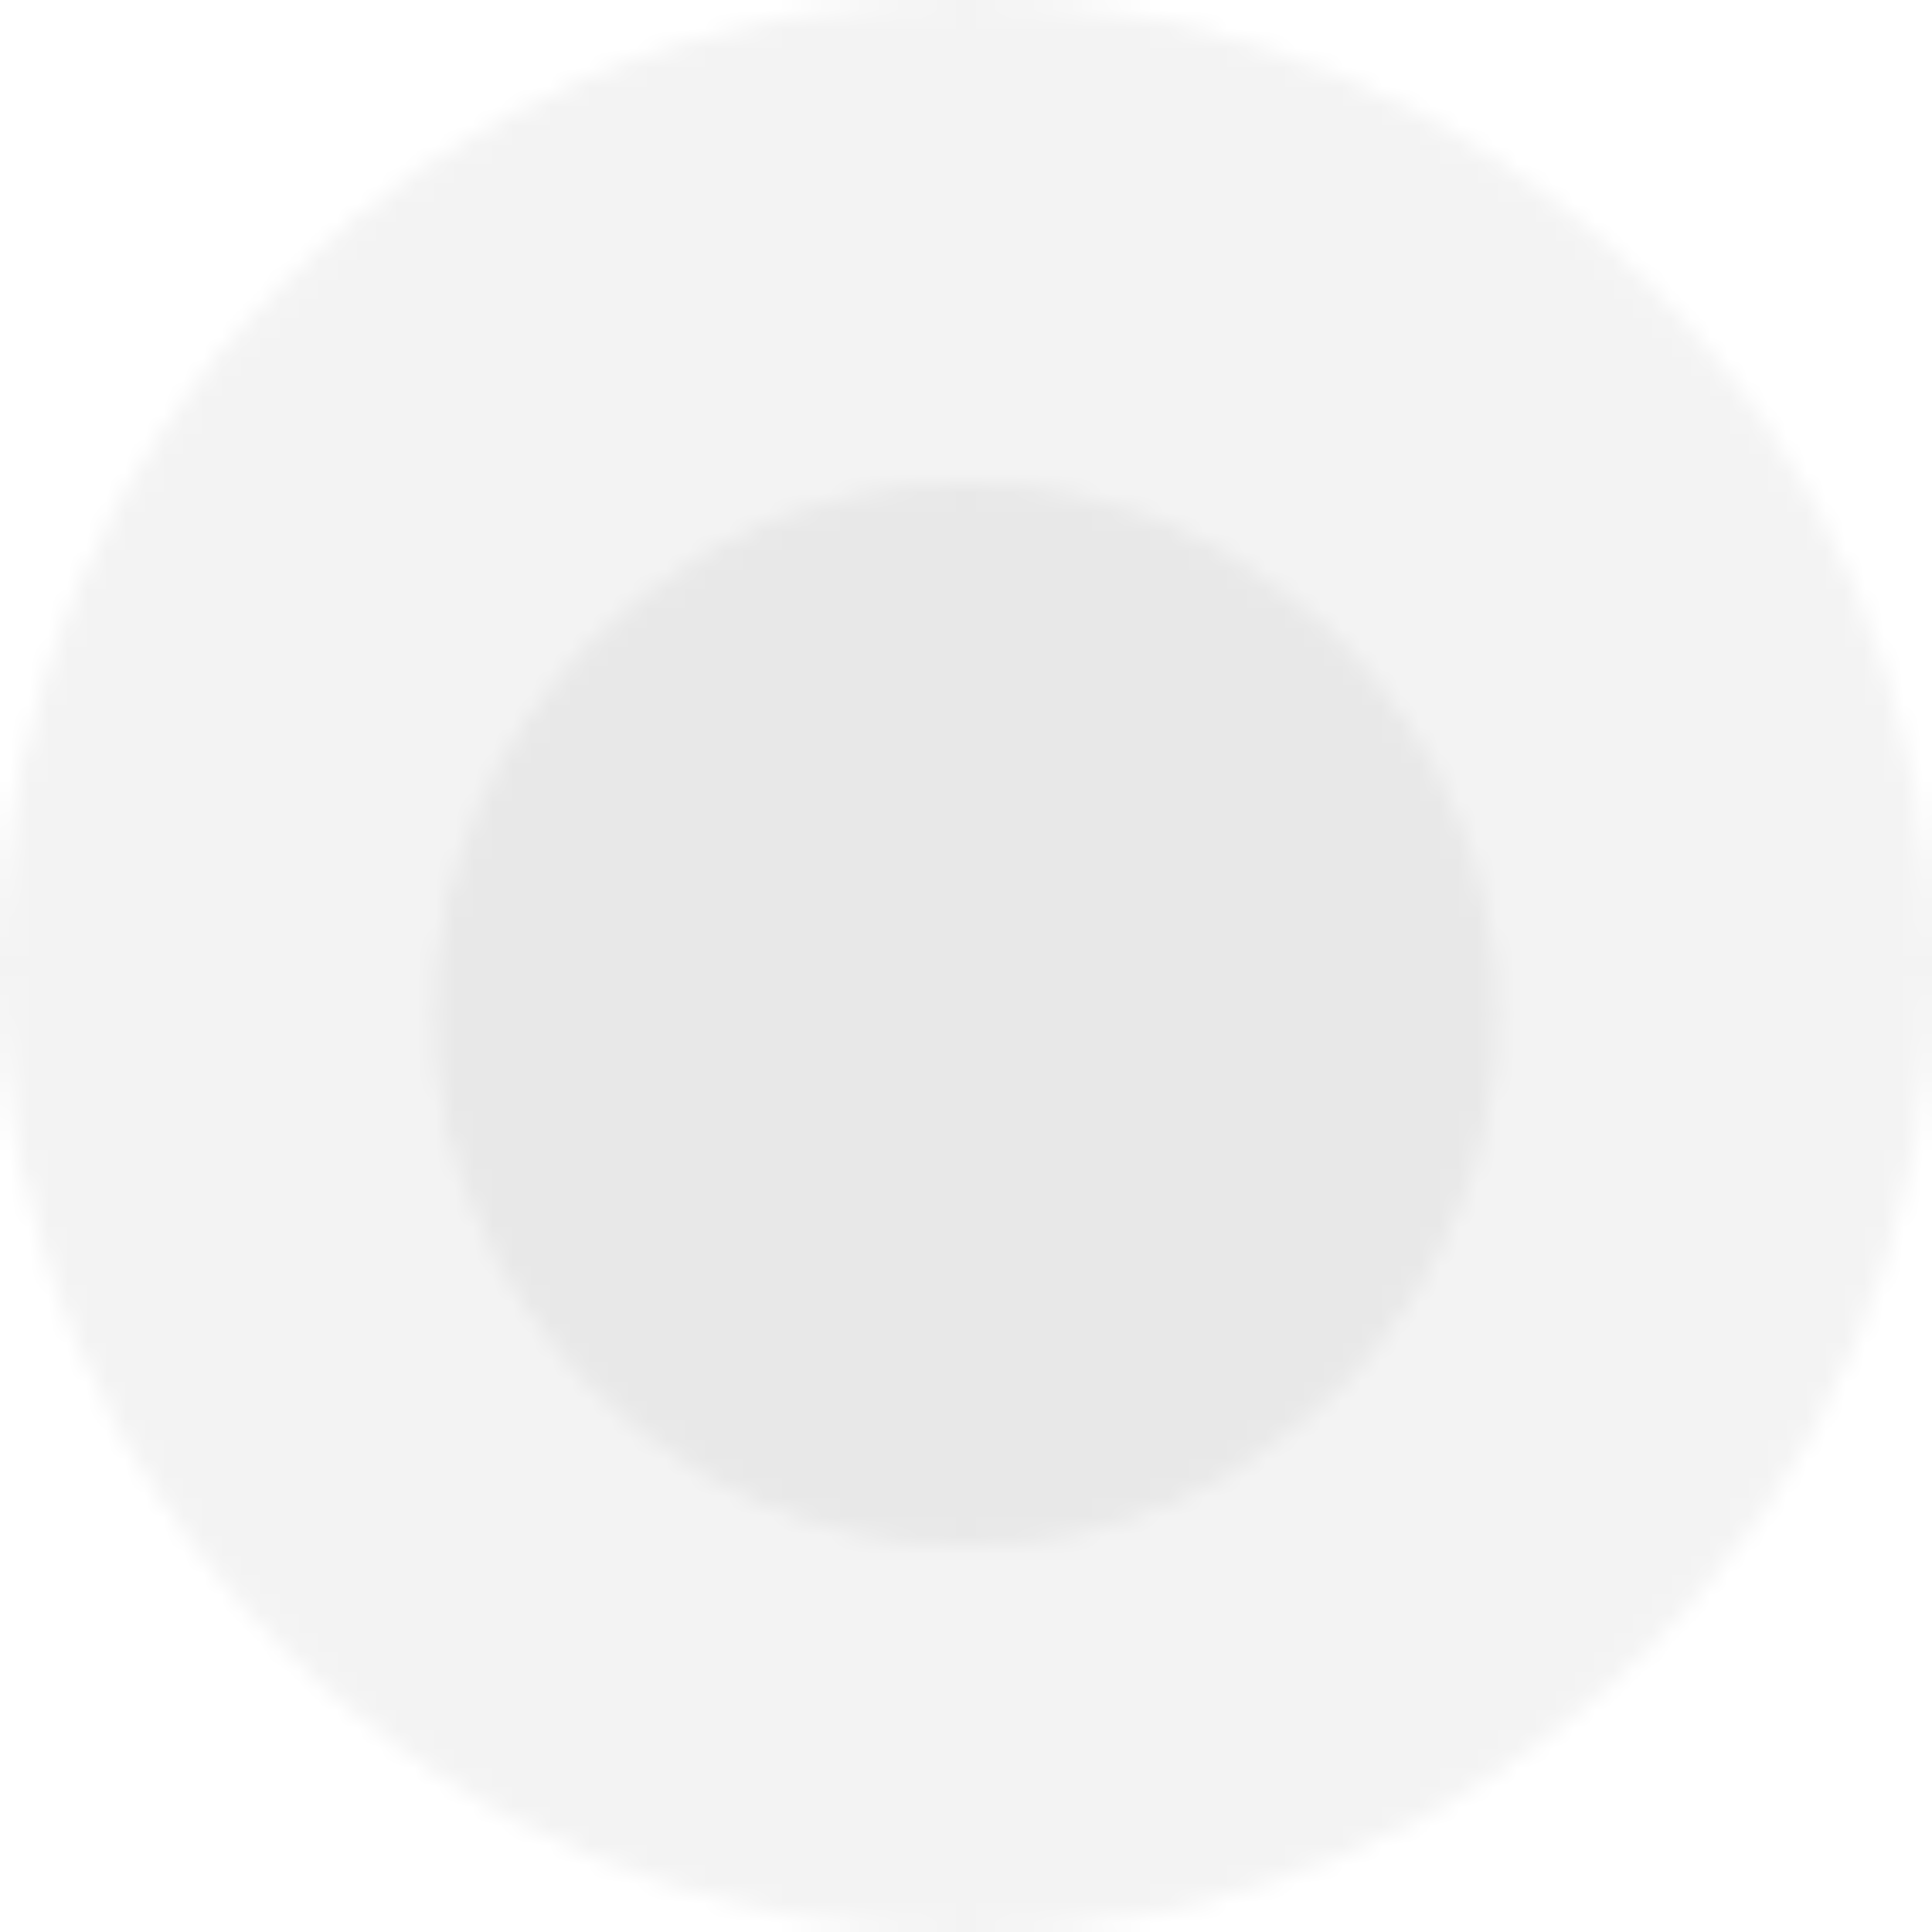 <svg width="100%" height="100%" viewBox="0 0 100 100" xmlns="http://www.w3.org/2000/svg">
  <defs>
    <pattern id="pattern" patternUnits="userSpaceOnUse" width="100" height="100">
      <path d="M 50,0 C 77.614,0 100,22.386 100,50 C 100,77.614 77.614,100 50,100 C 22.386,100 0,77.614 0,50 C 0,22.386 22.386,0 50,0 Z" 
            stroke="none" fill="#000" opacity="0.05"/>
      <path d="M 50,25 C 64.911,25 77.5,37.589 77.5,52.5 C 77.5,67.411 64.911,80 50,80 C 35.089,80 22.5,67.411 22.5,52.5 C 22.5,37.589 35.089,25 50,25 Z" 
            stroke="none" fill="#000" opacity="0.05"/>
      <path d="M 50,25 C 64.911,25 77.5,12.411 77.5,2.5 C 77.5,12.411 64.911,25 50,25 Z" 
            stroke="none" fill="#000" opacity="0.05" transform="rotate(90 50 50)"/>
      <path d="M 50,25 C 64.911,25 77.5,12.411 77.5,2.5 C 77.5,12.411 64.911,25 50,25 Z" 
            stroke="none" fill="#000" opacity="0.05" transform="rotate(180 50 50)"/>
      <path d="M 50,25 C 64.911,25 77.5,12.411 77.5,2.5 C 77.5,12.411 64.911,25 50,25 Z" 
            stroke="none" fill="#000" opacity="0.05" transform="rotate(270 50 50)"/>
    </pattern>
  </defs>
  <rect width="100%" height="100%" fill="url(#pattern)" />
</svg>
